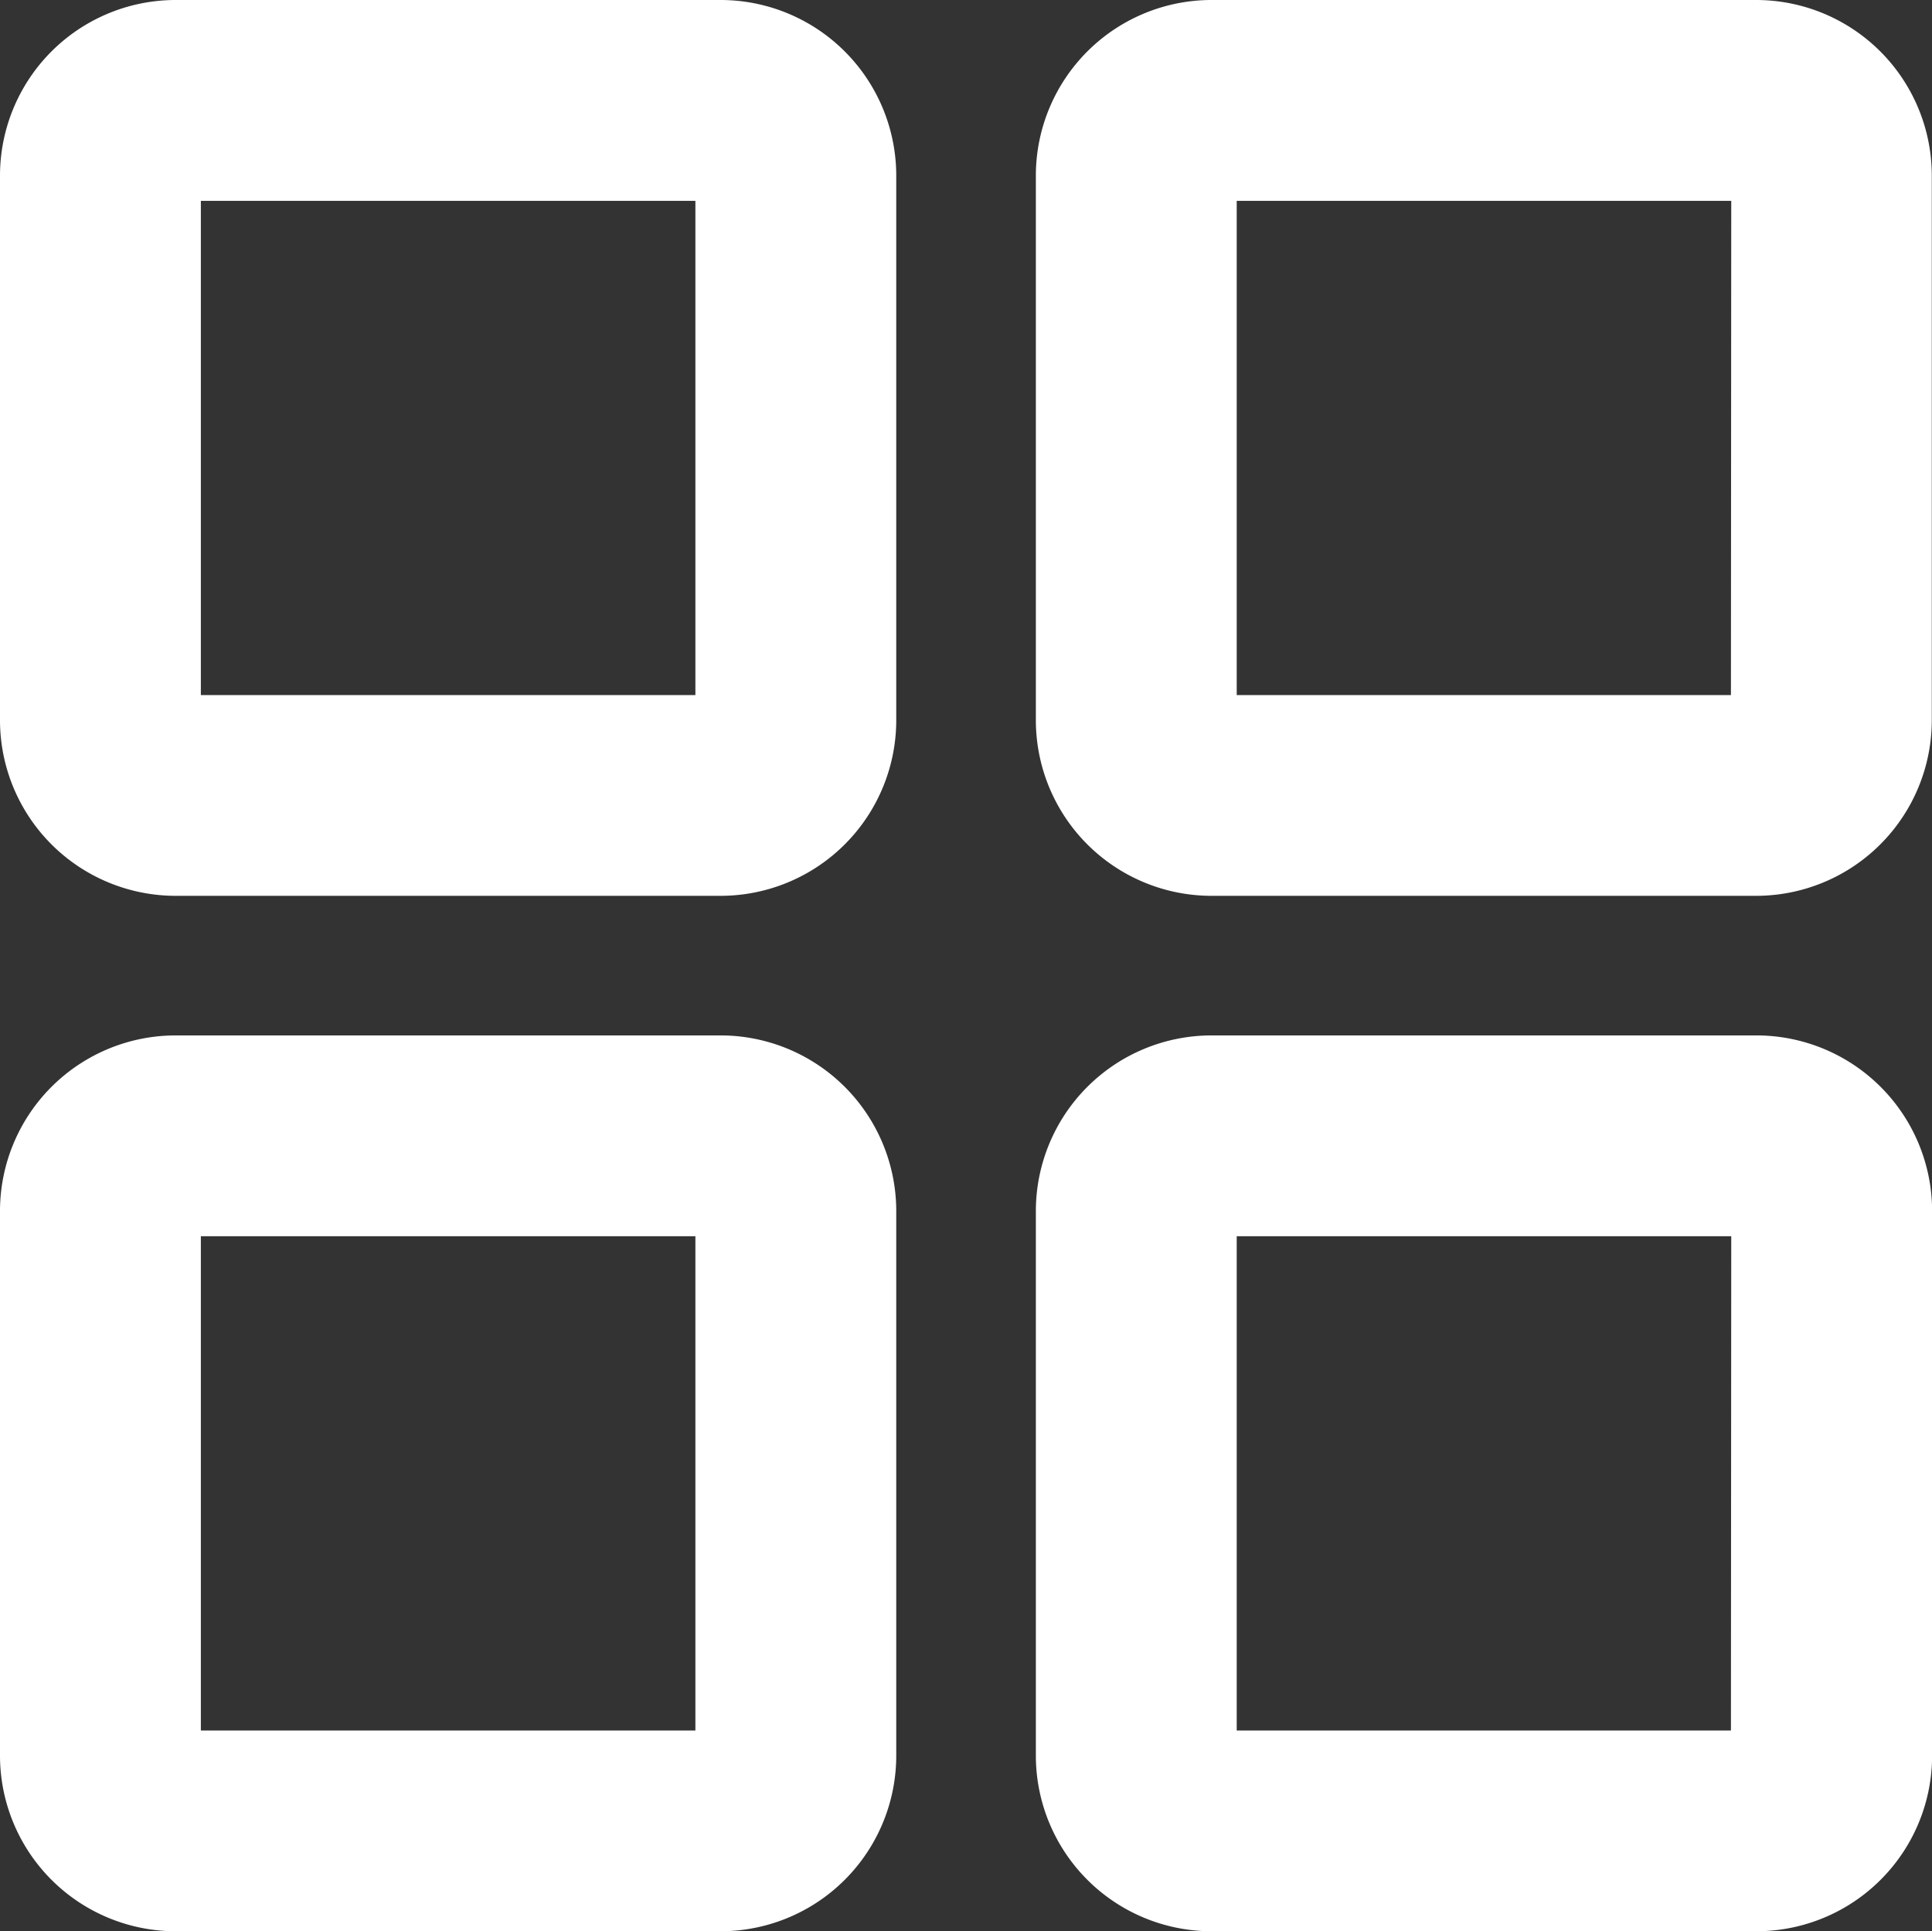 <svg xmlns="http://www.w3.org/2000/svg" width="18.295" height="18.291" viewBox="0 0 18.295 18.291">
  <rect x="0" y="0" width="18.295" height="18.291" fill="#333333" stroke="none"/>
  <g id="noun_menu_1226743" transform="translate(-11.52 -11.53)">
    <path id="Path_403" data-name="Path 403" d="M18.343,11.53H13.184a1.664,1.664,0,0,0-1.664,1.664V18.35a1.664,1.664,0,0,0,1.664,1.664h5.159a1.664,1.664,0,0,0,1.664-1.664V13.194a1.664,1.664,0,0,0-1.664-1.664Zm-.238,6.583H13.422V13.432h4.683Z" transform="translate(0 0)" fill="#fff"/>
    <path id="Path_404" data-name="Path 404" d="M59.6,11.53H54.444a1.664,1.664,0,0,0-1.664,1.664V18.35a1.664,1.664,0,0,0,1.664,1.664H59.6a1.664,1.664,0,0,0,1.664-1.664V13.194A1.664,1.664,0,0,0,59.6,11.53Zm-.238,6.583H54.682V13.432h4.683Z" transform="translate(-31.451 0)" fill="#fff"/>
    <path id="Path_405" data-name="Path 405" d="M18.343,52.78H13.184a1.664,1.664,0,0,0-1.664,1.664V59.6a1.664,1.664,0,0,0,1.664,1.664h5.159A1.664,1.664,0,0,0,20.007,59.6V54.444A1.664,1.664,0,0,0,18.343,52.78Zm-.238,6.583H13.422V54.682h4.683Z" transform="translate(0 -31.444)" fill="#fff"/>
    <path id="Path_406" data-name="Path 406" d="M59.6,52.78H54.444a1.664,1.664,0,0,0-1.664,1.664V59.6a1.664,1.664,0,0,0,1.664,1.664H59.6A1.664,1.664,0,0,0,61.267,59.6V54.444A1.664,1.664,0,0,0,59.6,52.78Zm-.238,6.583H54.682V54.682h4.683Z" transform="translate(-31.451 -31.444)" fill="#fff"/>
  </g>
</svg>
